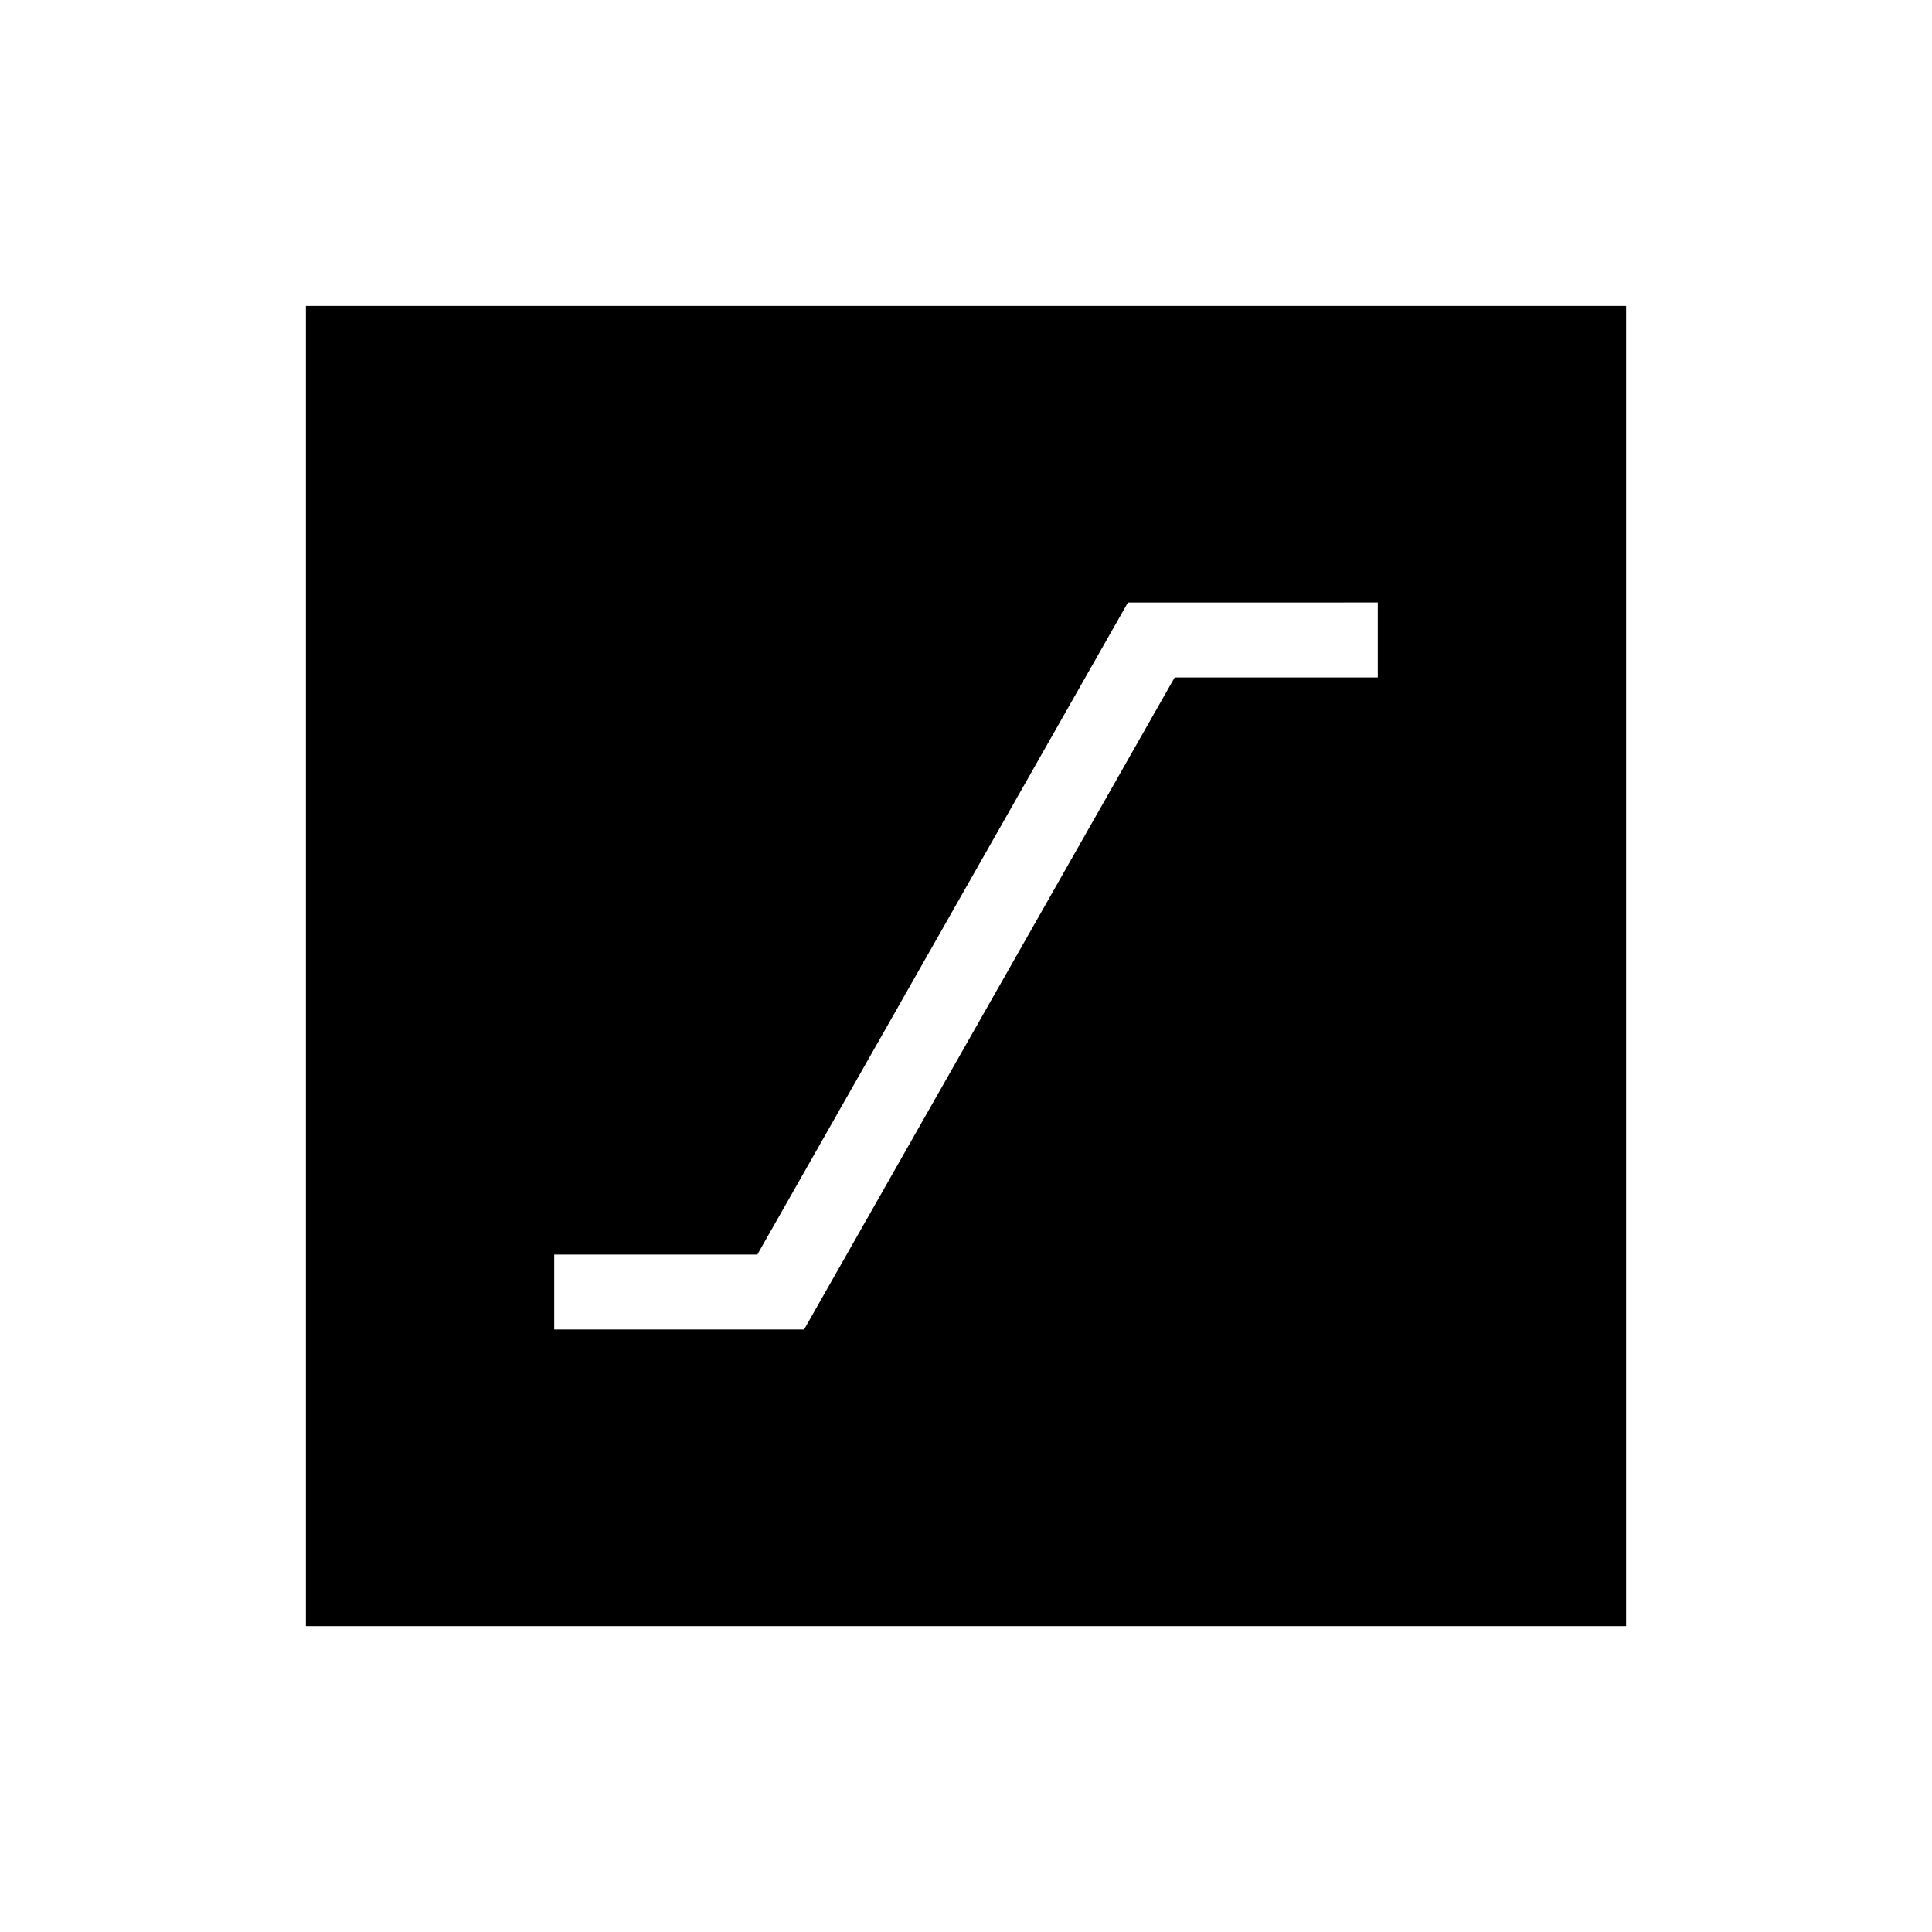 <svg xmlns="http://www.w3.org/2000/svg" height="20" viewBox="0 -960 960 960" width="20"><path d="M275.38-299.38h124.16l184.14-324h100.94v-37.24H560.46l-184.14 324H275.38v37.24ZM152-152v-656h656v656H152Z"/></svg>